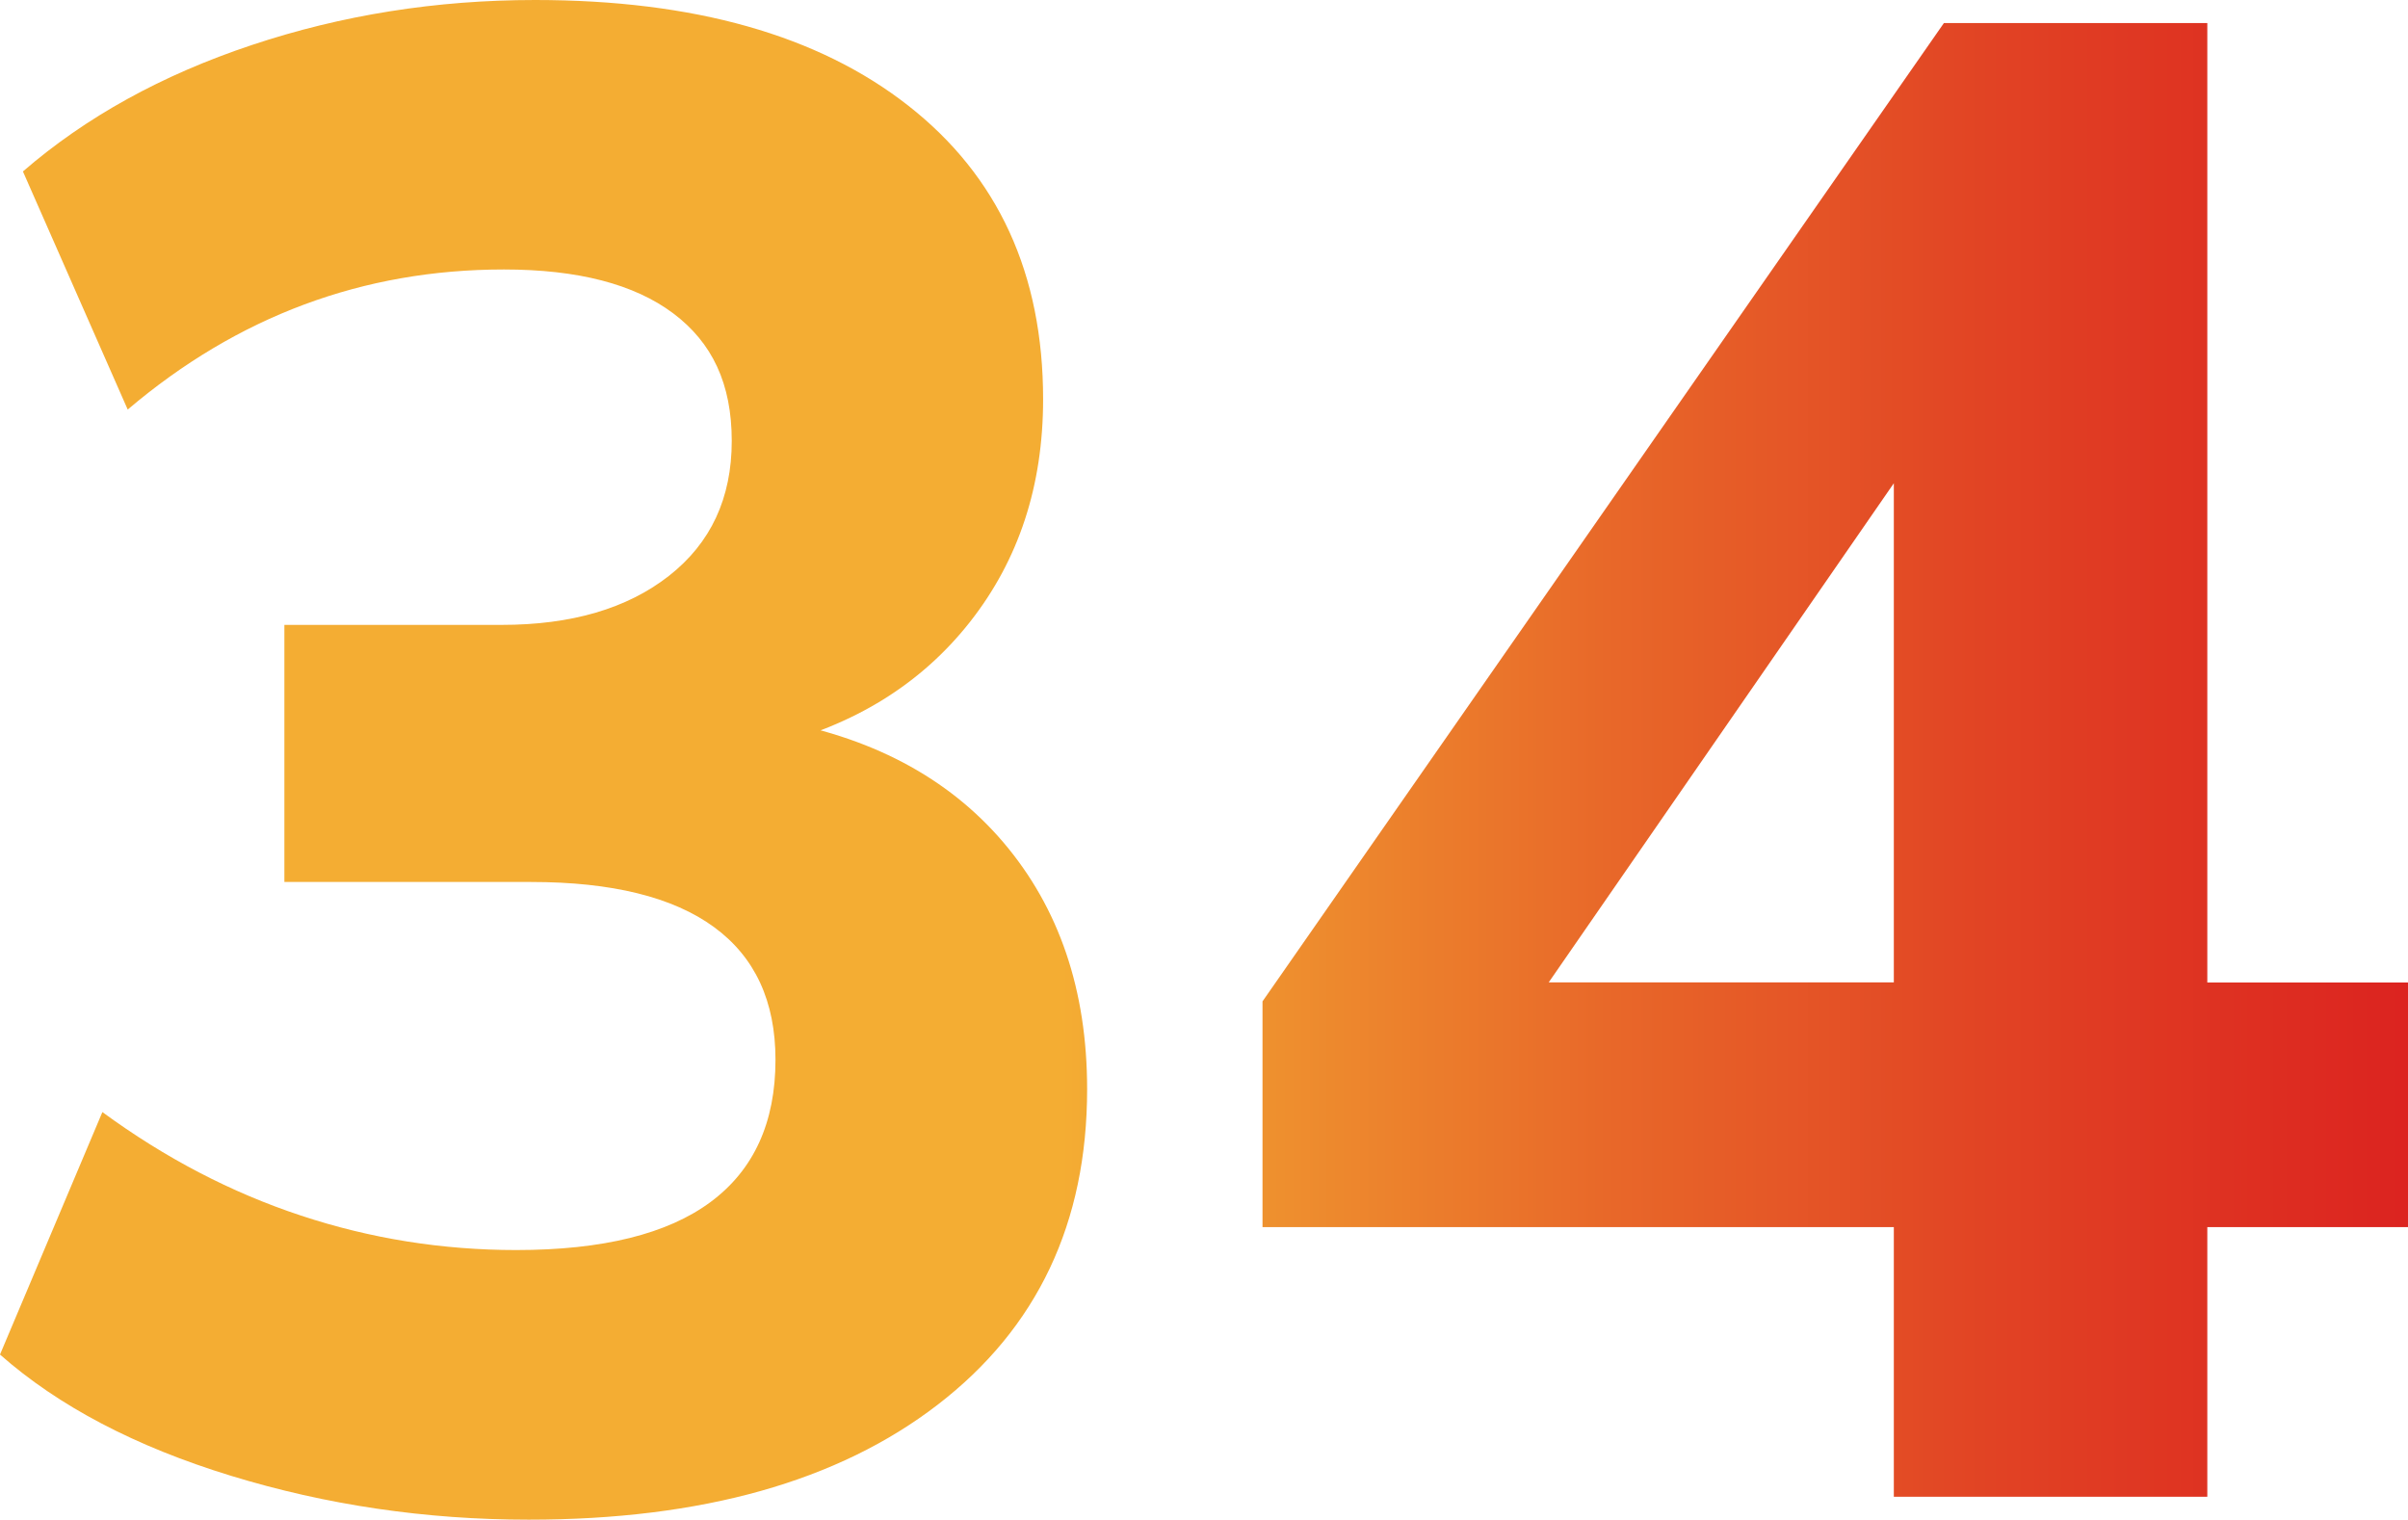 <?xml version="1.0" encoding="UTF-8"?>
<svg id="Layer_2" data-name="Layer 2" xmlns="http://www.w3.org/2000/svg" xmlns:xlink="http://www.w3.org/1999/xlink" viewBox="0 0 171.22 108.05">
  <defs>
    <style>
      .cls-1 {
        fill: url(#Cam-Đỏ);
        stroke-width: 0px;
      }
    </style>
    <linearGradient id="Cam-Đỏ" x1="75.5" y1="54.03" x2="246.72" y2="54.03" gradientUnits="userSpaceOnUse">
      <stop offset="0" stop-color="#f4ad33"/>
      <stop offset=".07" stop-color="#ef952f"/>
      <stop offset=".23" stop-color="#e86729"/>
      <stop offset=".39" stop-color="#e14224"/>
      <stop offset=".55" stop-color="#dc2520"/>
      <stop offset=".7" stop-color="#d8101e"/>
      <stop offset=".85" stop-color="#d6041c"/>
      <stop offset="1" stop-color="#d6001c"/>
    </linearGradient>
  </defs>
  <g id="Layer_1-2" data-name="Layer 1">
    <g>
      <path class="cls-1" d="M37.6,108.05c-7.33,0-14.39-1.04-21.18-3.12-6.79-2.08-12.26-4.95-16.42-8.62l7.28-17.24c4.46,3.27,9.16,5.72,14.12,7.36,4.95,1.64,10.06,2.45,15.31,2.45,6.14,0,10.75-1.14,13.82-3.42,3.07-2.28,4.61-5.65,4.61-10.11,0-4.16-1.46-7.31-4.38-9.44-2.92-2.13-7.26-3.2-13-3.2h-17.54v-18.28h15.46c4.95,0,8.92-1.16,11.89-3.49,2.97-2.33,4.46-5.52,4.46-9.59s-1.39-6.99-4.16-9.07c-2.77-2.08-6.79-3.12-12.04-3.12-10.01,0-18.93,3.32-26.75,9.96L1.63,12.19c4.46-3.86,9.88-6.86,16.28-8.99C24.3,1.07,31.01,0,38.05,0c11.29,0,20.14,2.5,26.53,7.51,6.39,5,9.59,11.96,9.59,20.88,0,6.15-1.73,11.42-5.2,15.83-3.47,4.41-8.23,7.36-14.27,8.84v-1.93c7.13,1.19,12.68,4.11,16.65,8.77,3.96,4.66,5.95,10.5,5.95,17.54,0,9.51-3.54,16.99-10.63,22.44-7.08,5.45-16.77,8.17-29.06,8.17Z"/>
      <path class="cls-1" d="M134.66,106.42v-19.17h-44.89v-16.05L138.22,1.64h18.73v68.22h14.27v17.39h-14.27v19.17h-22.29ZM134.66,69.86V28.98h3.72l-31.96,46.22v-5.35h28.24Z"/>
    </g>
  </g>
</svg>
